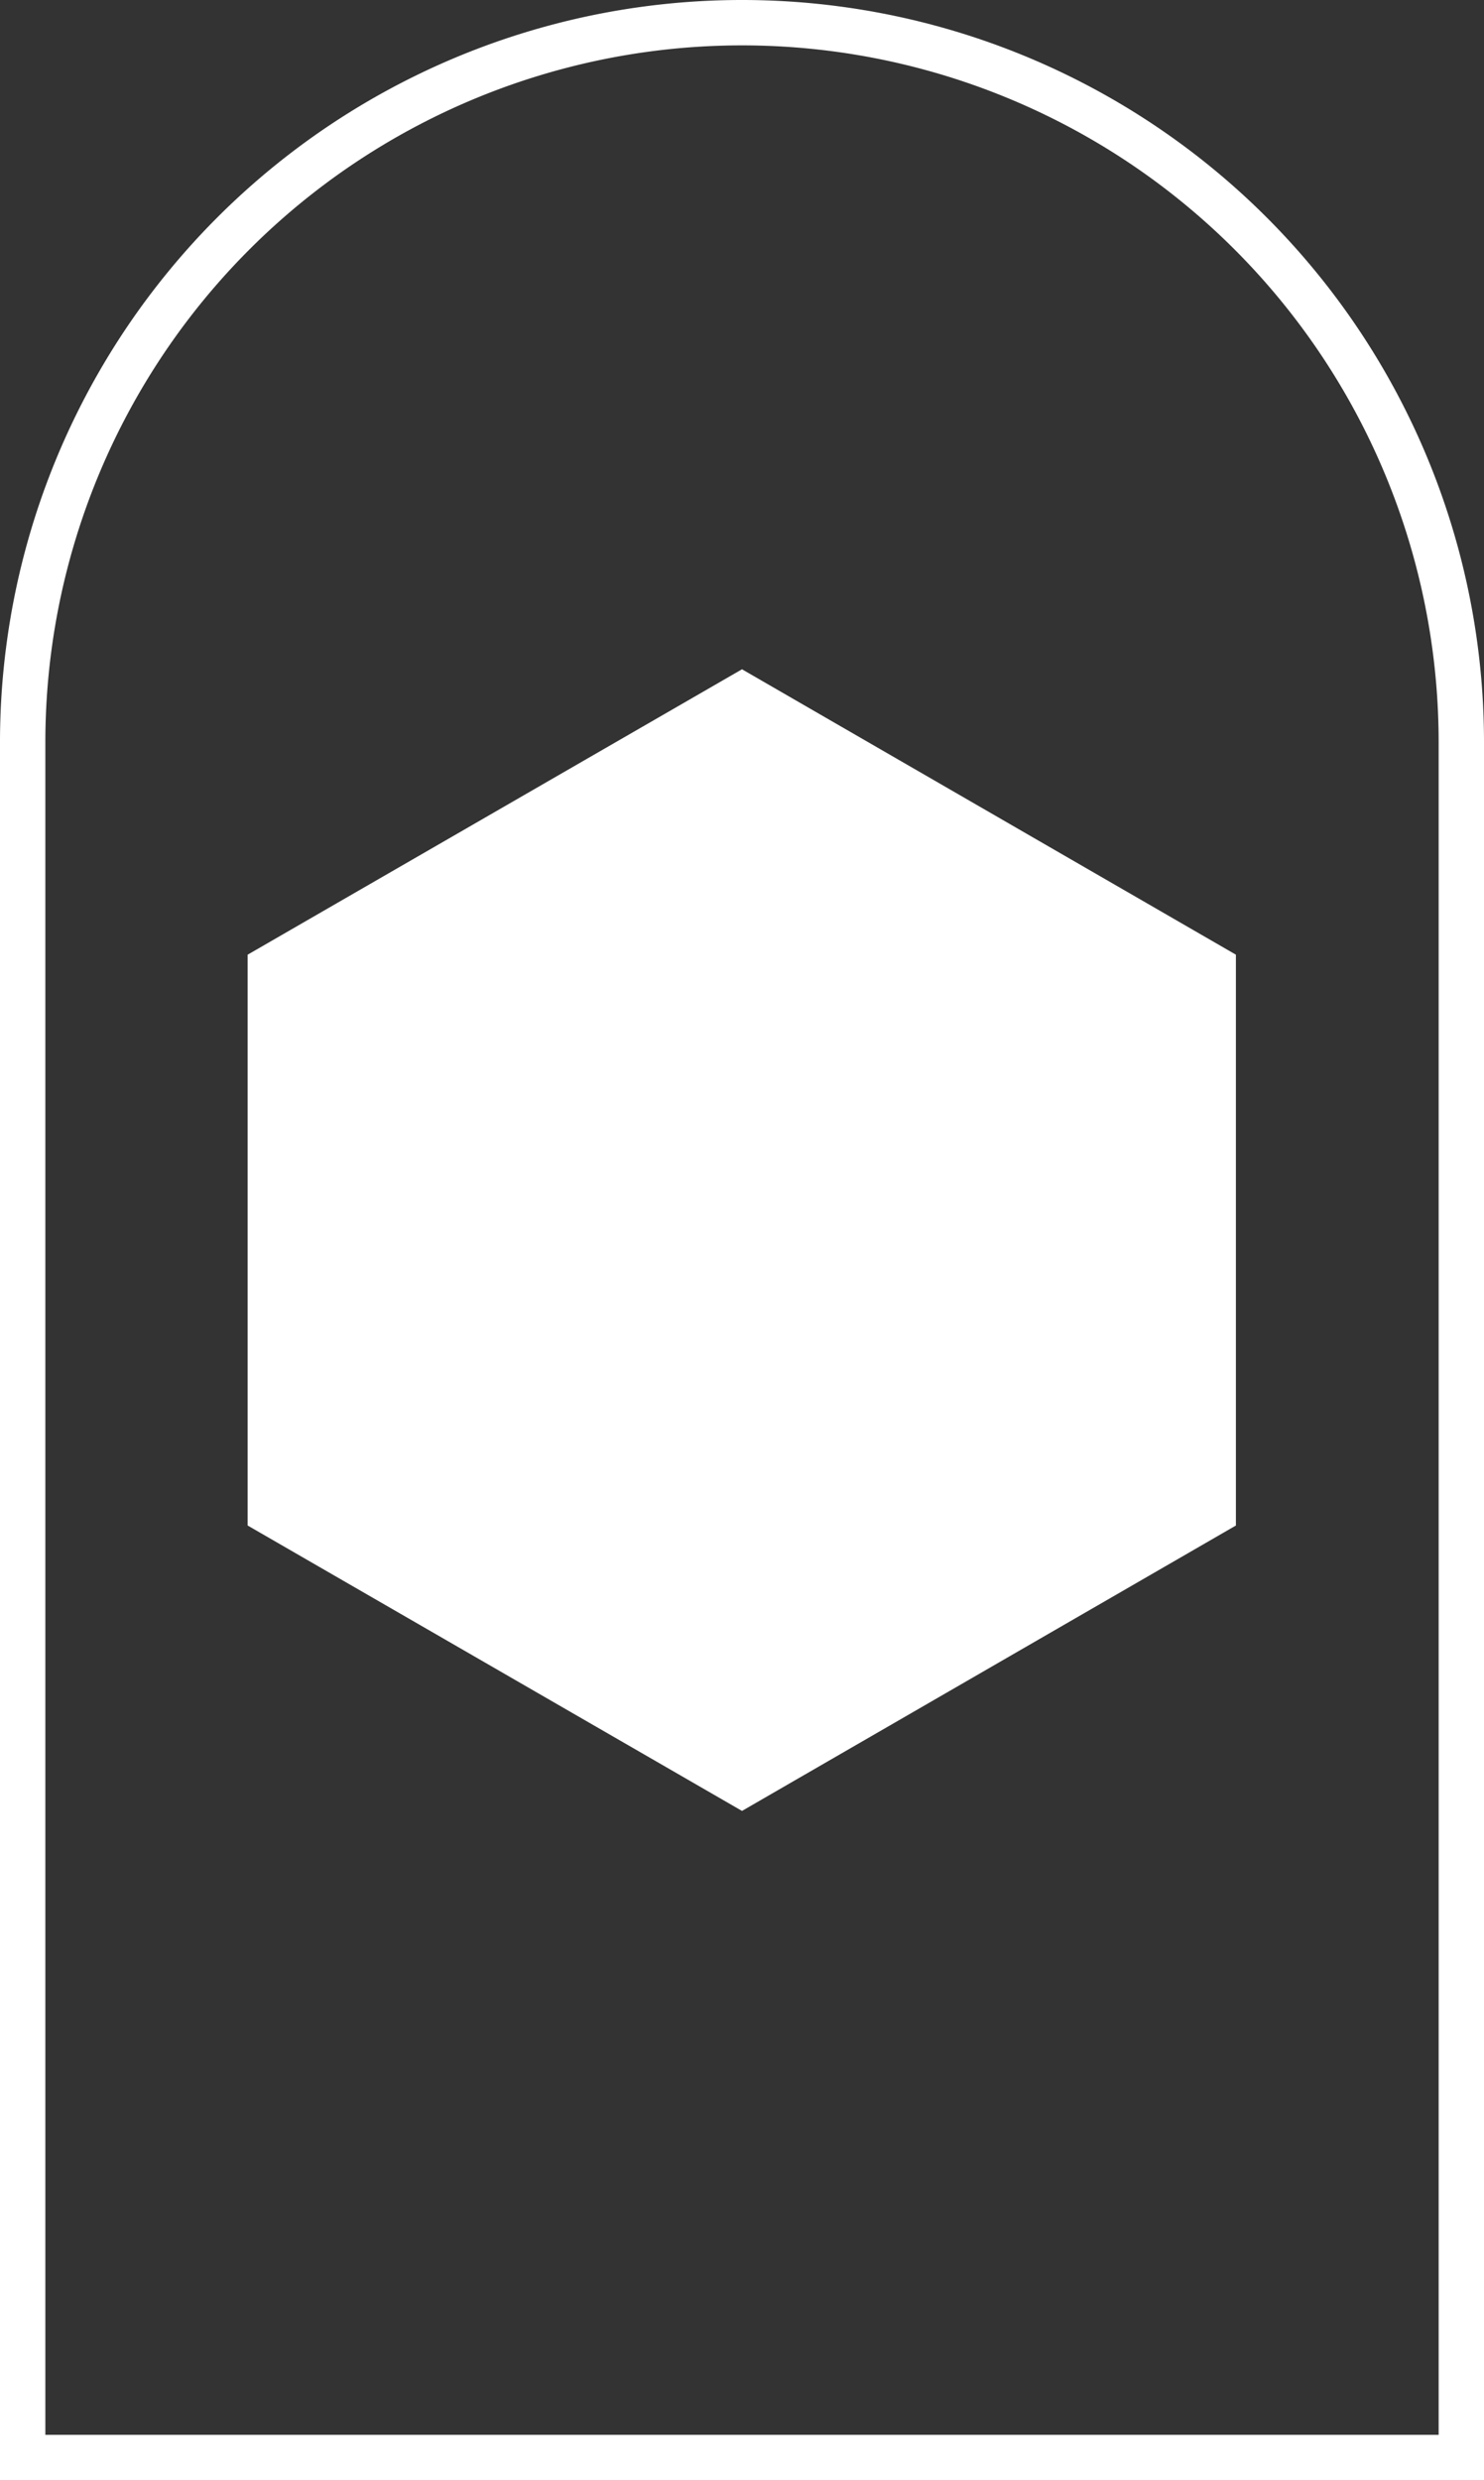 <svg xmlns="http://www.w3.org/2000/svg" viewBox="0 0 32.72 54.66"><rect x="0" y="0" width="32.72" height="54.66" fill="#333333" stroke="none"/><defs><style>.cls-1{fill:#fff;}.cls-2{fill:none;stroke:#fff;stroke-miterlimit:10;}</style></defs><title>Asset 237</title><g id="Layer_2" data-name="Layer 2"><g id="Layer_1-2" data-name="Layer 1"><polygon class="cls-1" points="27.25 33.62 27.25 21.04 16.36 14.75 5.46 21.04 5.46 33.62 16.36 39.91 27.25 33.62"/><path class="cls-2" d="M16.36.5A15.86,15.86,0,0,0,.5,16.36v37.8H32.22V16.36A15.86,15.86,0,0,0,16.36.5Z"/></g></g></svg>